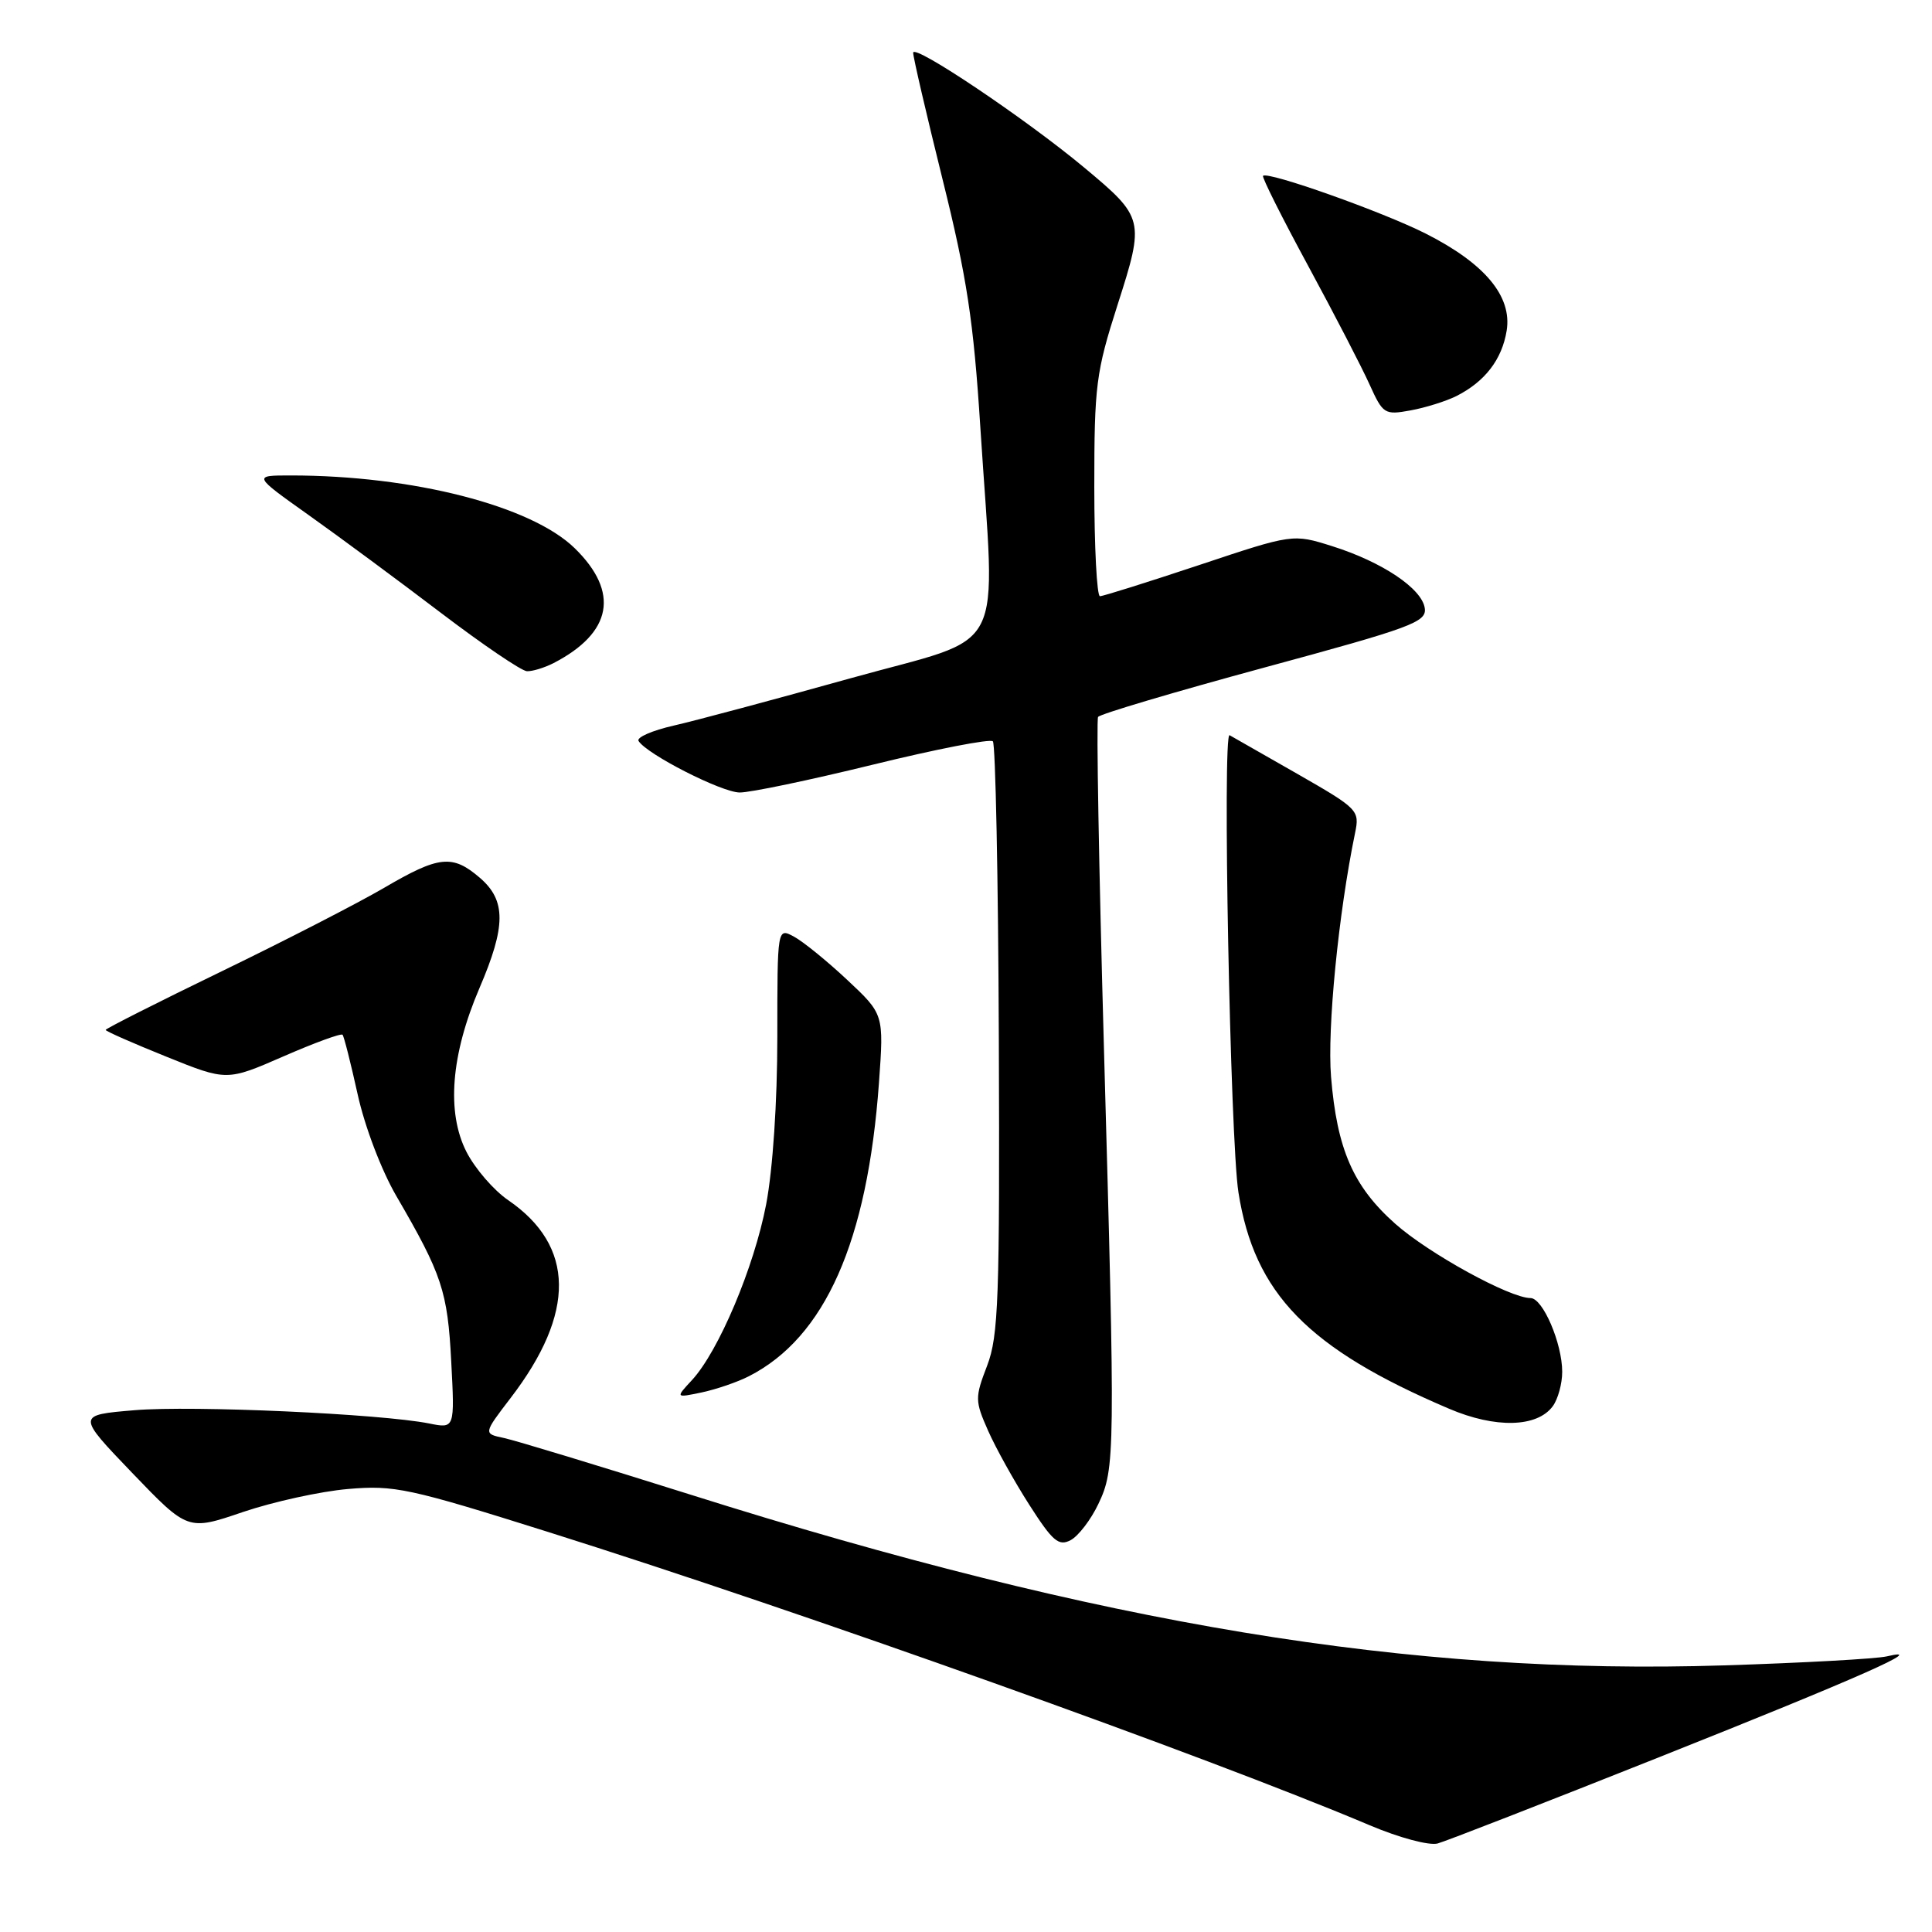 <?xml version="1.0" encoding="UTF-8" standalone="no"?>
<!DOCTYPE svg PUBLIC "-//W3C//DTD SVG 1.1//EN" "http://www.w3.org/Graphics/SVG/1.1/DTD/svg11.dtd" >
<svg xmlns="http://www.w3.org/2000/svg" xmlns:xlink="http://www.w3.org/1999/xlink" version="1.1" viewBox="0 0 256 256">
 <g >
 <path fill="currentColor"
d=" M 219.87 232.83 C 246.40 222.27 255.82 218.10 250.00 219.48 C 248.62 219.80 238.95 220.34 228.50 220.67 C 186.84 222.00 146.05 215.27 91.50 198.05 C 79.40 194.24 68.27 190.86 66.77 190.54 C 64.04 189.97 64.04 189.97 67.66 185.24 C 76.31 173.96 76.19 165.10 67.34 159.03 C 65.42 157.72 62.94 154.84 61.81 152.63 C 59.14 147.39 59.75 139.76 63.53 130.93 C 67.06 122.71 67.07 119.31 63.58 116.31 C 59.95 113.19 58.17 113.38 50.90 117.64 C 47.48 119.64 37.78 124.63 29.34 128.72 C 20.90 132.81 14.00 136.30 14.00 136.47 C 14.00 136.64 17.61 138.23 22.03 140.01 C 30.05 143.25 30.05 143.25 37.55 139.98 C 41.67 138.18 45.20 136.89 45.39 137.11 C 45.58 137.32 46.48 140.88 47.39 145.00 C 48.33 149.28 50.54 155.08 52.53 158.50 C 58.57 168.88 59.31 171.11 59.79 180.40 C 60.26 189.30 60.26 189.30 56.88 188.62 C 50.50 187.34 25.50 186.21 17.83 186.86 C 10.16 187.50 10.16 187.50 17.52 195.17 C 24.89 202.84 24.89 202.84 32.19 200.35 C 36.21 198.99 42.48 197.61 46.12 197.30 C 52.25 196.77 54.20 197.19 72.62 202.99 C 106.65 213.71 159.87 232.71 181.50 241.86 C 185.39 243.51 189.39 244.58 190.50 244.27 C 191.60 243.97 204.82 238.82 219.87 232.83 Z  M 145.54 199.28 C 147.77 194.60 147.79 192.86 146.27 138.60 C 145.61 115.00 145.26 95.38 145.50 95.00 C 145.73 94.62 155.64 91.68 167.51 88.46 C 187.04 83.17 189.06 82.43 188.79 80.59 C 188.42 77.99 183.15 74.46 176.52 72.37 C 171.31 70.73 171.31 70.73 158.90 74.87 C 152.08 77.14 146.16 79.00 145.75 79.00 C 145.34 79.00 145.00 72.48 145.00 64.51 C 145.00 51.07 145.22 49.33 148.09 40.37 C 151.69 29.14 151.62 28.83 143.66 22.20 C 135.94 15.76 121.00 5.73 121.00 6.99 C 121.00 7.60 122.76 15.16 124.90 23.79 C 128.12 36.75 129.00 42.50 129.90 56.63 C 131.89 87.65 133.78 83.99 112.75 89.86 C 102.71 92.66 92.16 95.49 89.29 96.14 C 86.43 96.79 84.32 97.71 84.61 98.18 C 85.70 99.94 95.59 104.98 98.00 105.01 C 99.38 105.03 107.34 103.36 115.71 101.31 C 124.07 99.26 131.21 97.87 131.56 98.23 C 131.91 98.58 132.27 116.34 132.35 137.68 C 132.48 172.08 132.31 177.01 130.80 180.96 C 129.17 185.20 129.18 185.62 130.93 189.58 C 131.94 191.87 134.40 196.29 136.39 199.40 C 139.49 204.24 140.28 204.92 141.88 204.07 C 142.90 203.52 144.55 201.37 145.54 199.28 Z  M 205.75 186.33 C 206.44 185.39 207.00 183.34 207.00 181.78 C 207.00 177.99 204.43 172.00 202.80 172.00 C 200.06 172.00 189.30 166.09 184.87 162.15 C 179.31 157.21 177.16 152.29 176.37 142.68 C 175.85 136.32 177.35 121.05 179.55 110.39 C 180.18 107.36 179.98 107.17 171.85 102.51 C 167.26 99.88 163.24 97.59 162.93 97.42 C 161.96 96.88 163.01 151.08 164.10 158.00 C 166.21 171.40 173.31 178.70 192.00 186.66 C 198.15 189.29 203.68 189.15 205.75 186.33 Z  M 99.23 182.36 C 109.33 177.21 114.95 164.51 116.47 143.44 C 117.12 134.39 117.12 134.39 112.25 129.83 C 109.57 127.32 106.39 124.74 105.19 124.10 C 103.00 122.93 103.00 122.93 103.00 137.38 C 103.00 146.00 102.40 154.95 101.52 159.58 C 99.92 167.92 95.23 179.03 91.69 182.87 C 89.50 185.23 89.50 185.23 93.00 184.50 C 94.92 184.09 97.73 183.13 99.23 182.36 Z  M 73.32 87.88 C 81.13 83.85 82.13 78.48 76.15 72.64 C 70.39 67.02 54.71 63.00 38.53 63.00 C 33.51 63.00 33.51 63.00 40.90 68.25 C 44.97 71.14 52.84 76.96 58.40 81.19 C 63.95 85.41 69.09 88.90 69.82 88.94 C 70.54 88.97 72.11 88.49 73.32 87.88 Z  M 193.00 52.47 C 196.77 50.56 199.02 47.63 199.64 43.82 C 200.38 39.26 196.75 34.91 188.89 30.94 C 183.16 28.05 168.00 22.67 167.36 23.30 C 167.19 23.48 169.88 28.85 173.34 35.23 C 176.80 41.62 180.46 48.69 181.47 50.94 C 183.25 54.87 183.46 55.01 186.91 54.38 C 188.88 54.02 191.63 53.16 193.00 52.47 Z "/>
</g>
</svg>